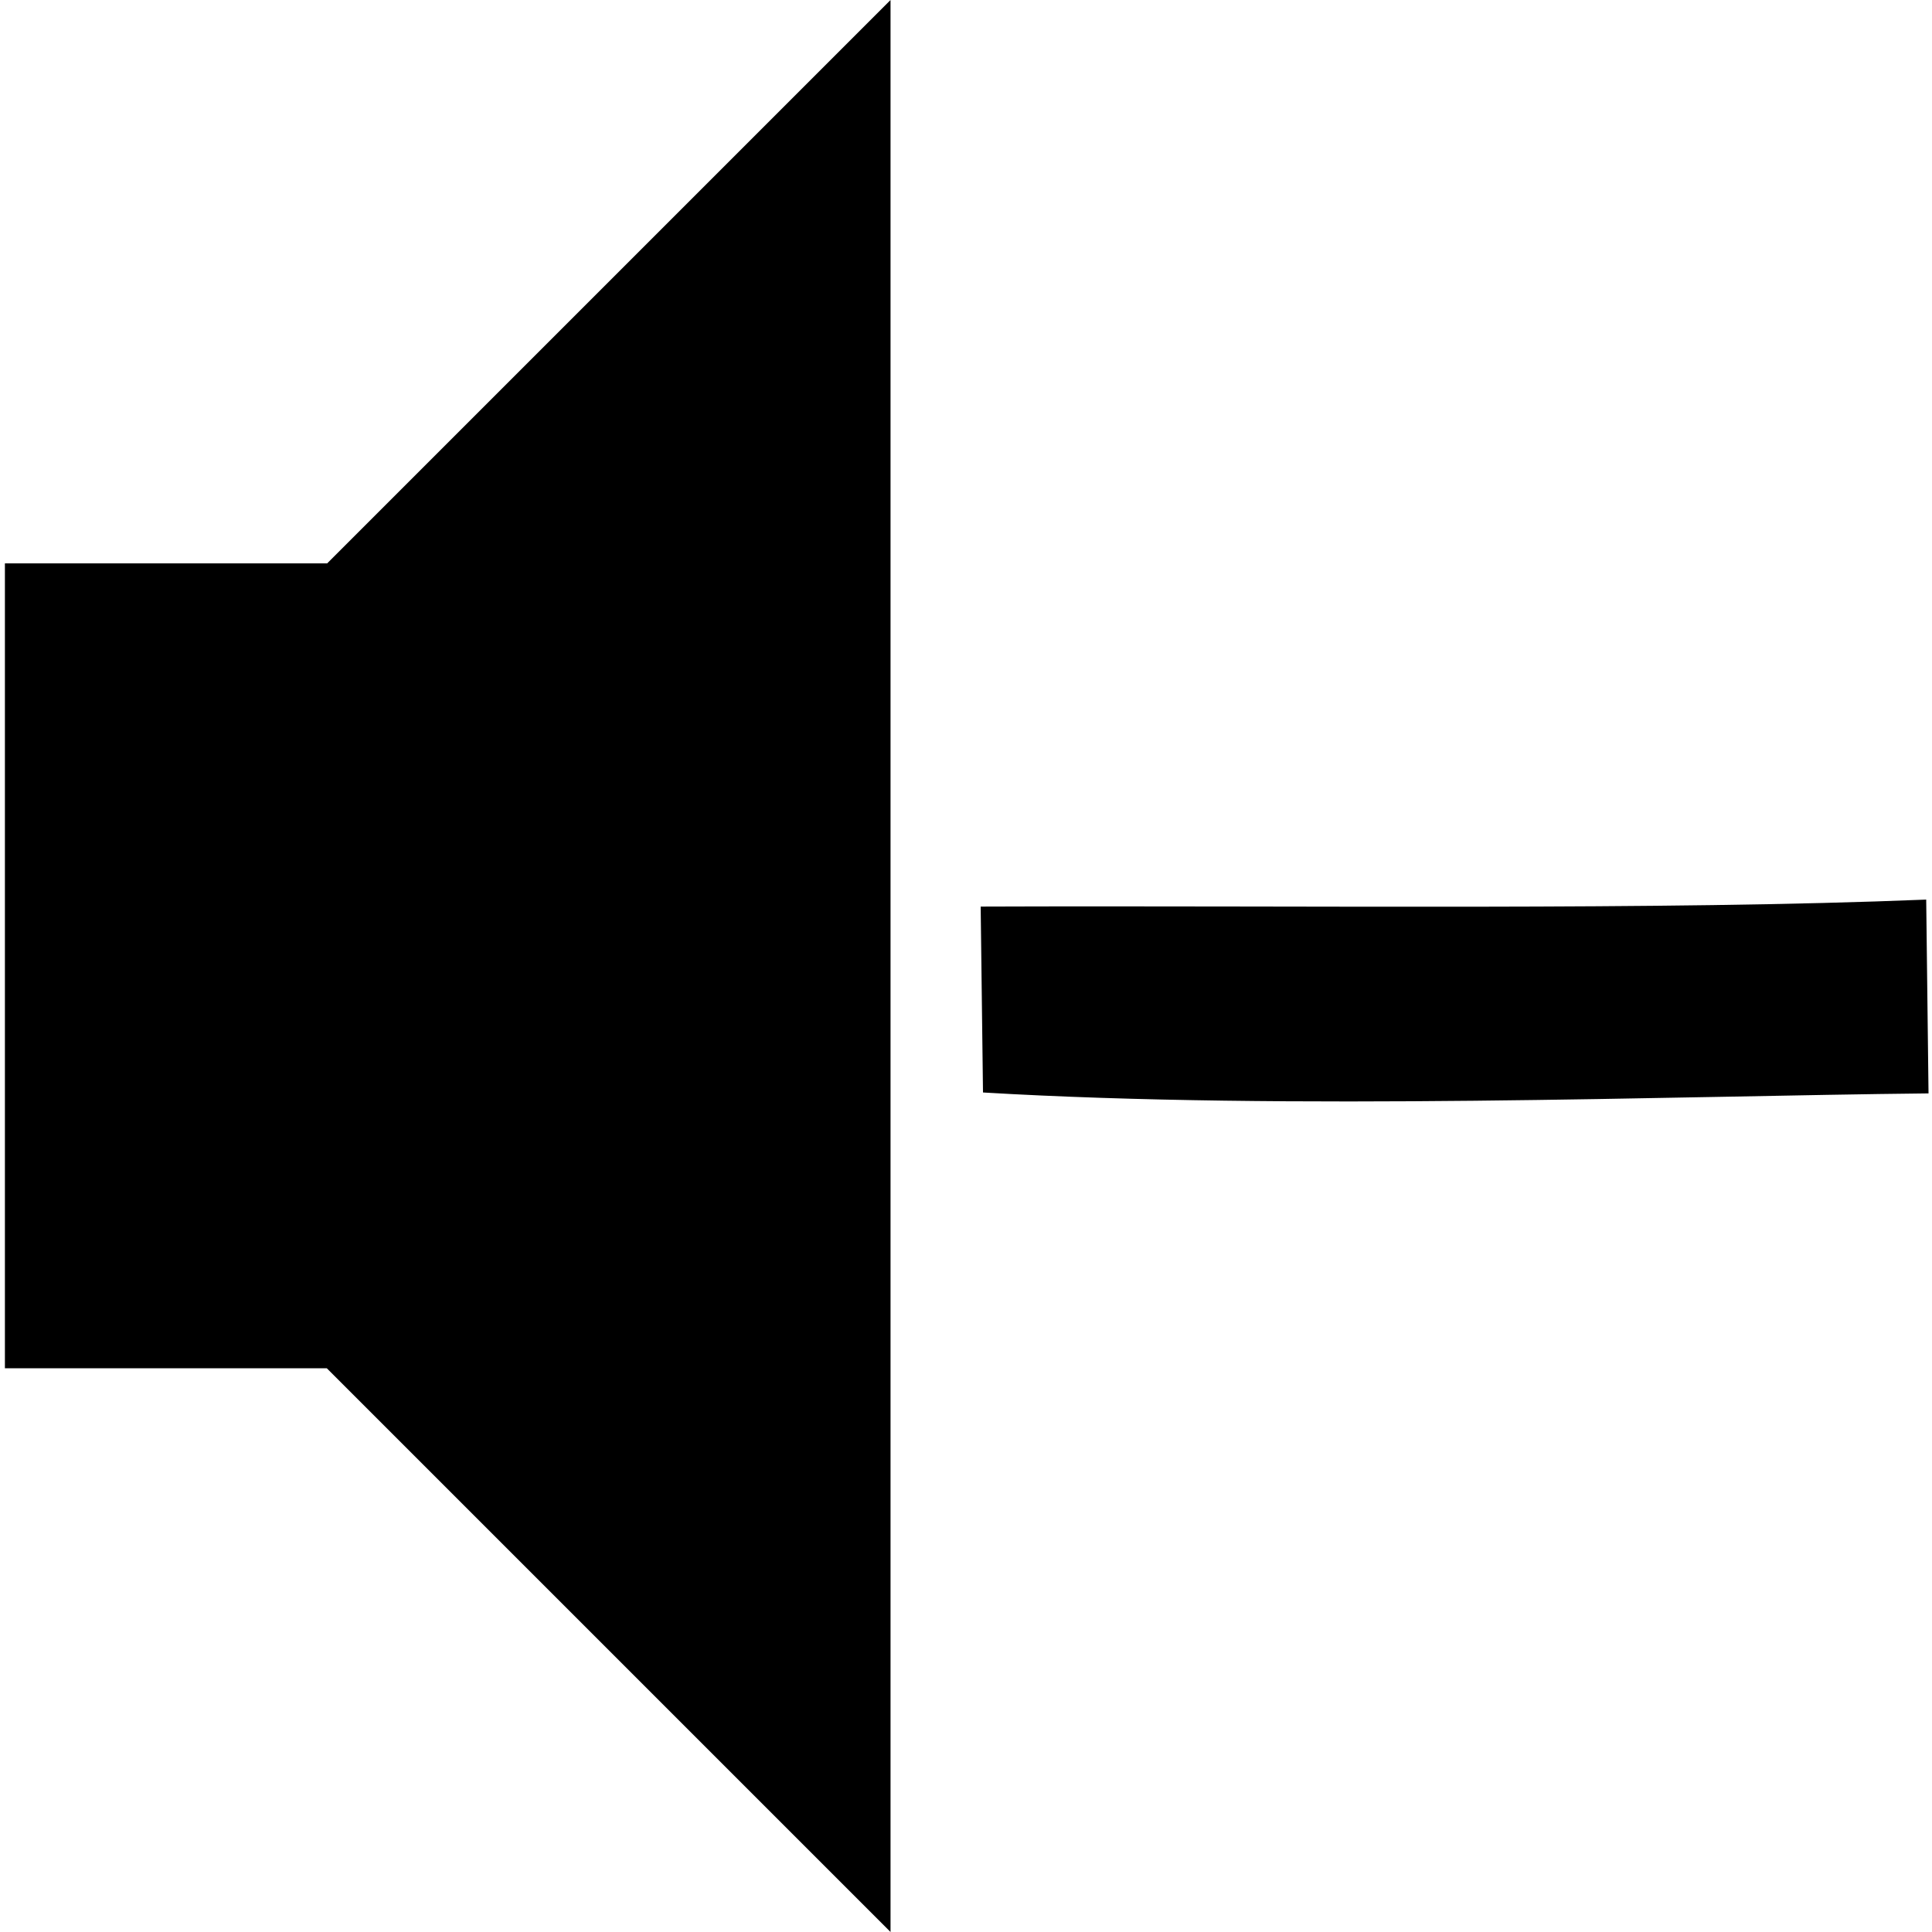 <?xml version="1.0" encoding="UTF-8" standalone="no"?>
<svg
   version="1.1"
   id="Layer_1"
   x="0px"
   y="0px"
   viewBox="0 0 512 512"
   enable-background="new 0 0 512 512"
   xml:space="preserve"
   sodipodi:docname="down-vol.svg"
   inkscape:version="1.1.2 (b8e25be833, 2022-02-05)"
   xmlns:inkscape="http://www.inkscape.org/namespaces/inkscape"
   xmlns:sodipodi="http://sodipodi.sourceforge.net/DTD/sodipodi-0.dtd"
   xmlns="http://www.w3.org/2000/svg"
   xmlns:svg="http://www.w3.org/2000/svg"><defs
   id="defs7" /><sodipodi:namedview
   id="namedview5"
   pagecolor="#ffffff"
   bordercolor="#111111"
   borderopacity="1"
   inkscape:pageshadow="0"
   inkscape:pageopacity="0"
   inkscape:pagecheckerboard="1"
   showgrid="false"
   inkscape:zoom="0.50683594"
   inkscape:cx="335.41426"
   inkscape:cy="325.54913"
   inkscape:window-width="1366"
   inkscape:window-height="705"
   inkscape:window-x="-8"
   inkscape:window-y="-8"
   inkscape:window-maximized="1"
   inkscape:current-layer="Layer_1" />
<path
   d="m 511.079,289.762 -0.616,-51.359 c -70.153,2.879 -163.884,1.529 -250.574,1.852 l 0.616,49.265 c 81.098,4.814 182.721,0.942 250.574,0.242 z M 1.3,149.3 V 362.6 H 86.6 L 236,512 V 0 L 86.7,149.3 Z"
   id="path2"
   sodipodi:nodetypes="cccccccccccc" />
</svg>
